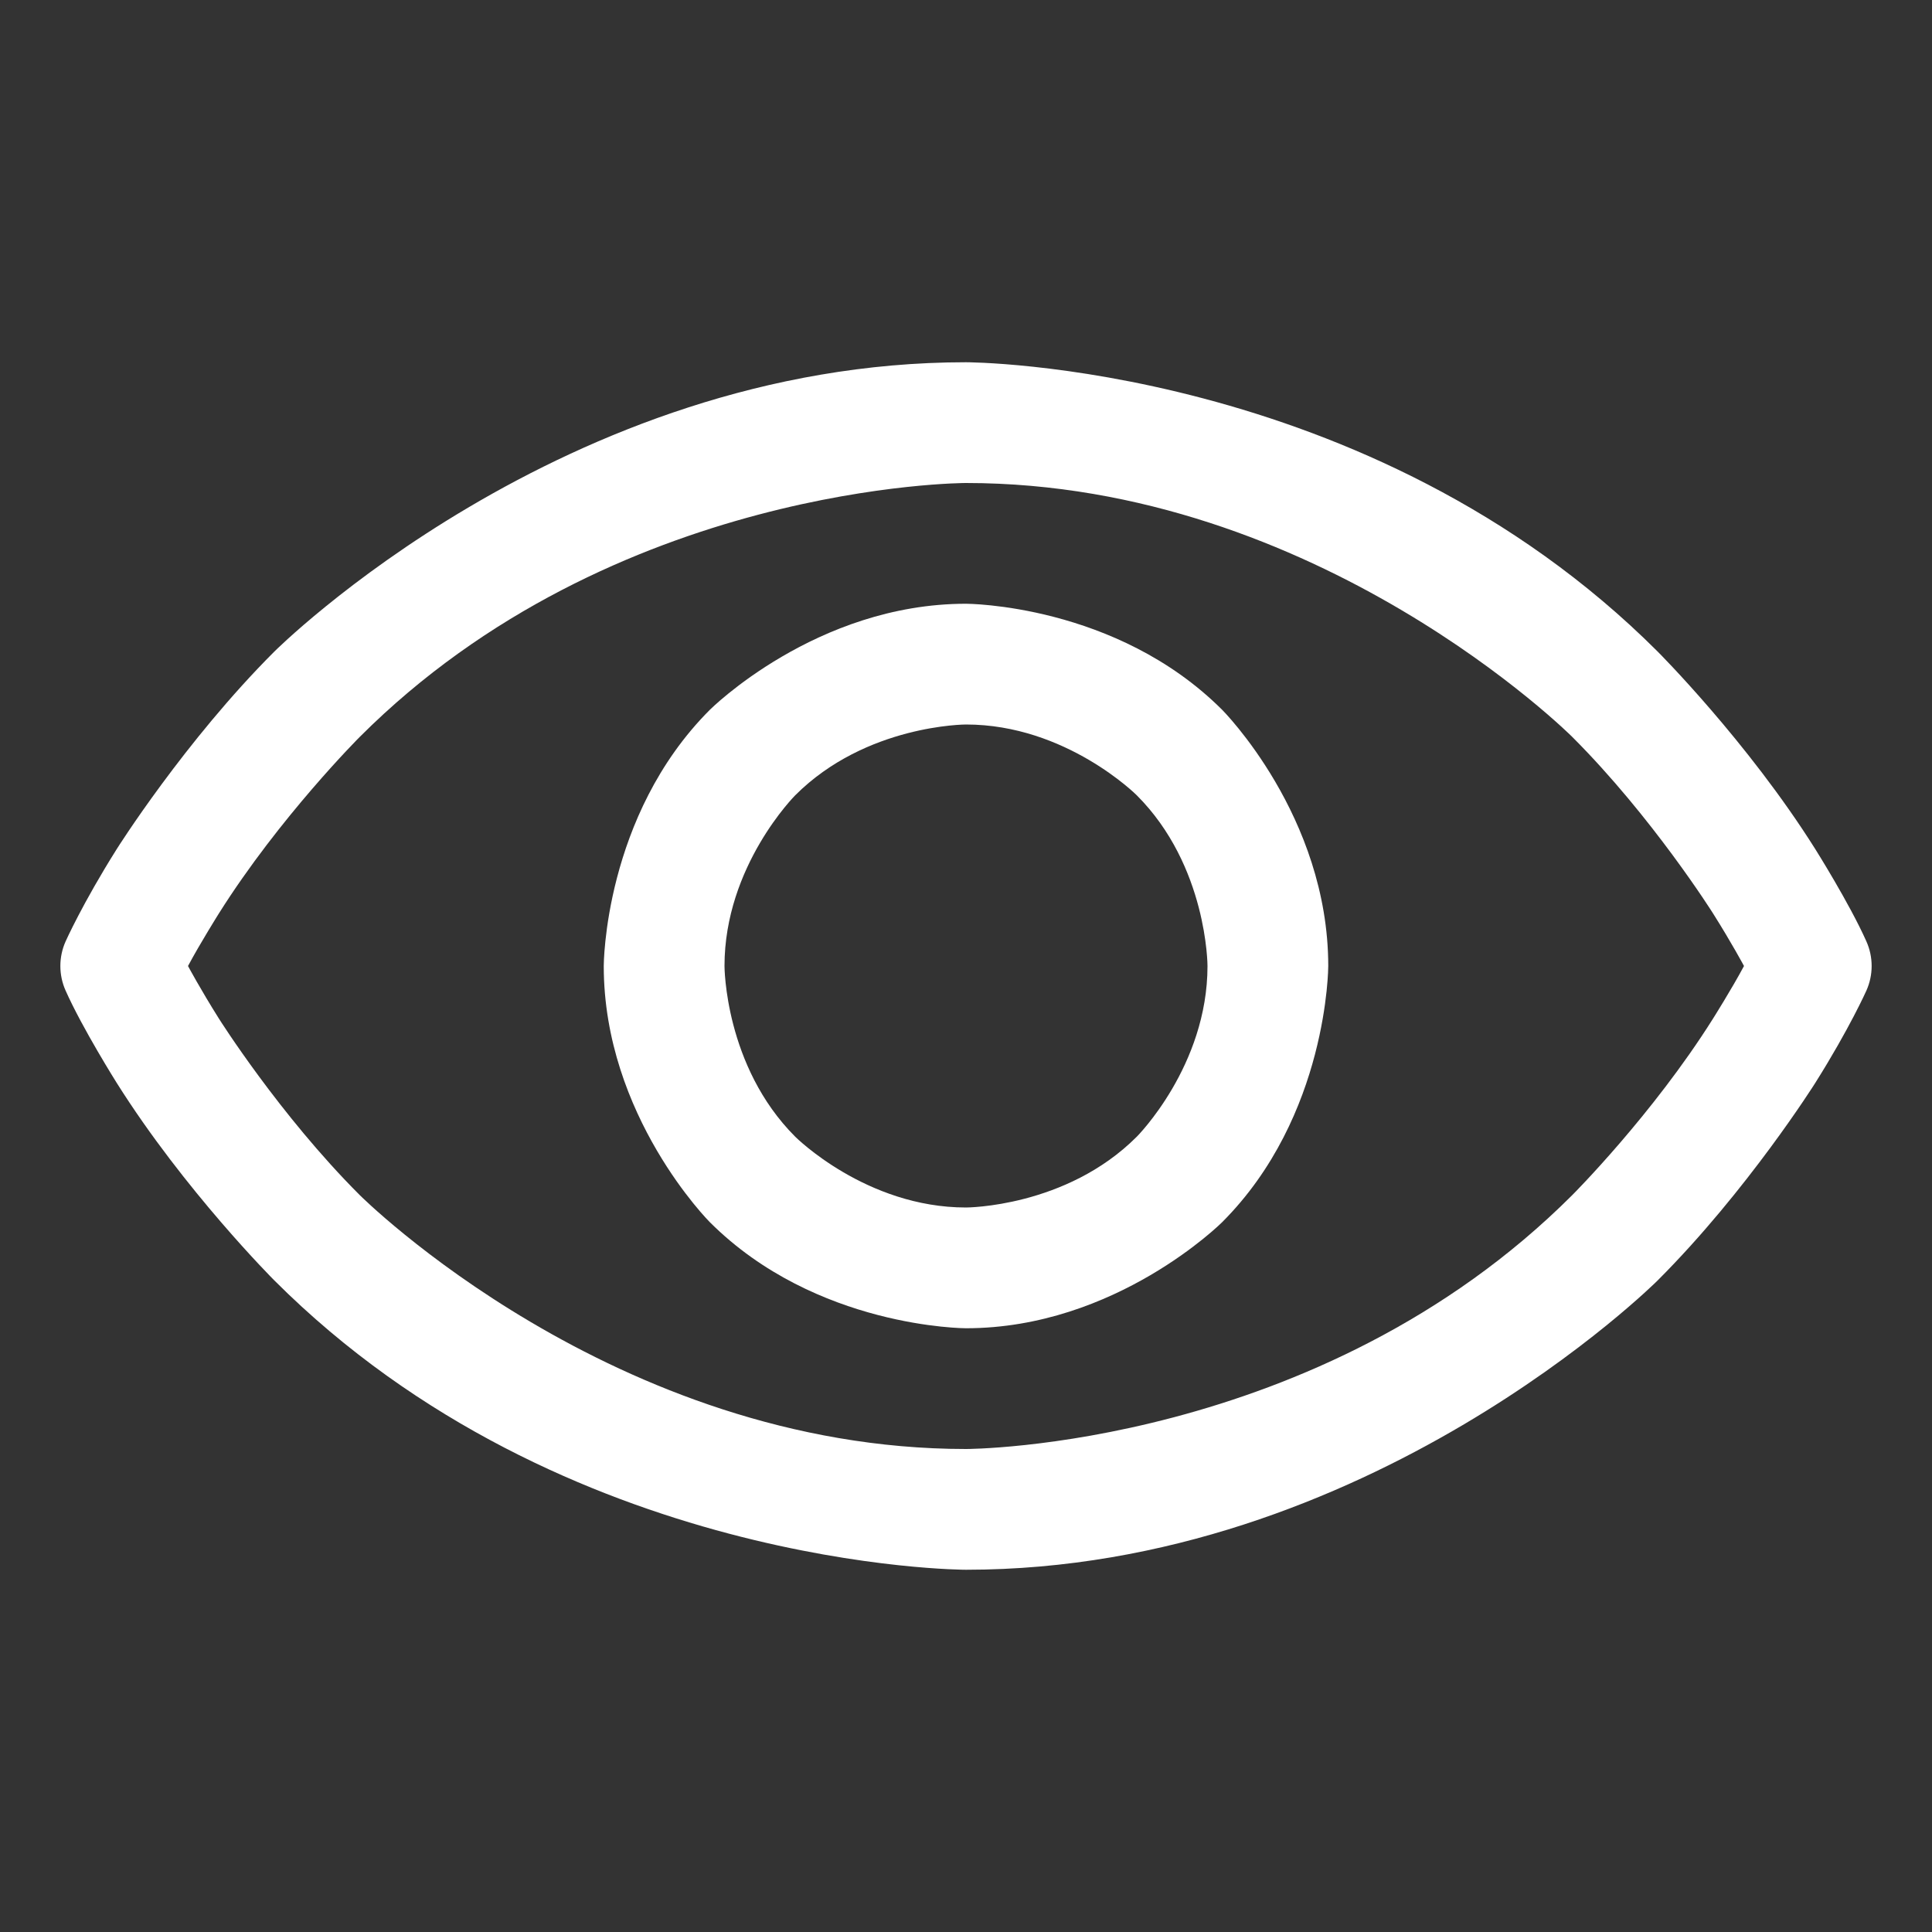 <svg width="32" height="32" viewBox="0 0 32 32" fill="none" xmlns="http://www.w3.org/2000/svg">
<rect x="0" y="0" width="32" height="32" fill="#333333" stroke="none"/>
<path fill-rule="evenodd" clip-rule="evenodd" d="M30.914 16.406C30.914 16.406 30.635 17.034 30.065 17.939C30.065 17.939 28.943 19.721 27.457 21.207C27.457 21.207 22.664 26 16 26C16 26 9.336 26 4.543 21.207C4.543 21.207 3.057 19.721 1.935 17.939C1.935 17.939 1.365 17.034 1.086 16.406C0.971 16.148 0.971 15.852 1.086 15.594C1.086 15.594 1.365 14.966 1.935 14.061C1.935 14.061 3.057 12.278 4.543 10.793C4.543 10.793 9.336 6 16 6C16 6 22.664 6 27.457 10.793C27.457 10.793 28.943 12.278 30.065 14.061C30.065 14.061 30.635 14.966 30.914 15.594C31.029 15.852 31.029 16.148 30.914 16.406ZM28.372 16.873C28.372 16.873 28.683 16.38 28.886 16C28.886 16 28.683 15.62 28.372 15.127C28.372 15.127 27.37 13.534 26.043 12.207C26.043 12.207 21.836 8 16 8C16 8 10.164 8 5.957 12.207C5.957 12.207 4.63 13.534 3.627 15.127C3.627 15.127 3.317 15.62 3.114 16C3.114 16 3.317 16.38 3.627 16.873C3.627 16.873 4.63 18.466 5.957 19.793C5.957 19.793 10.164 24 16 24C16 24 21.836 24 26.043 19.793C26.043 19.793 27.37 18.466 28.372 16.873Z" fill="white"/>
<path fill-rule="evenodd" clip-rule="evenodd" d="M16 10C16 10 18.485 10 20.243 11.757C20.243 11.757 22 13.515 22 16C22 16 22 18.485 20.243 20.243C20.243 20.243 18.485 22 16 22C16 22 13.515 22 11.757 20.243C11.757 20.243 10 18.485 10 16C10 16 10 13.515 11.757 11.757C11.757 11.757 13.515 10 16 10ZM16 12C16 12 14.343 12 13.172 13.172C13.172 13.172 12 14.343 12 16C12 16 12 17.657 13.172 18.828C13.172 18.828 14.343 20 16 20C16 20 17.657 20 18.828 18.828C18.828 18.828 20 17.657 20 16C20 16 20 14.343 18.828 13.172C18.828 13.172 17.657 12 16 12Z" fill="white"/>
</svg>
